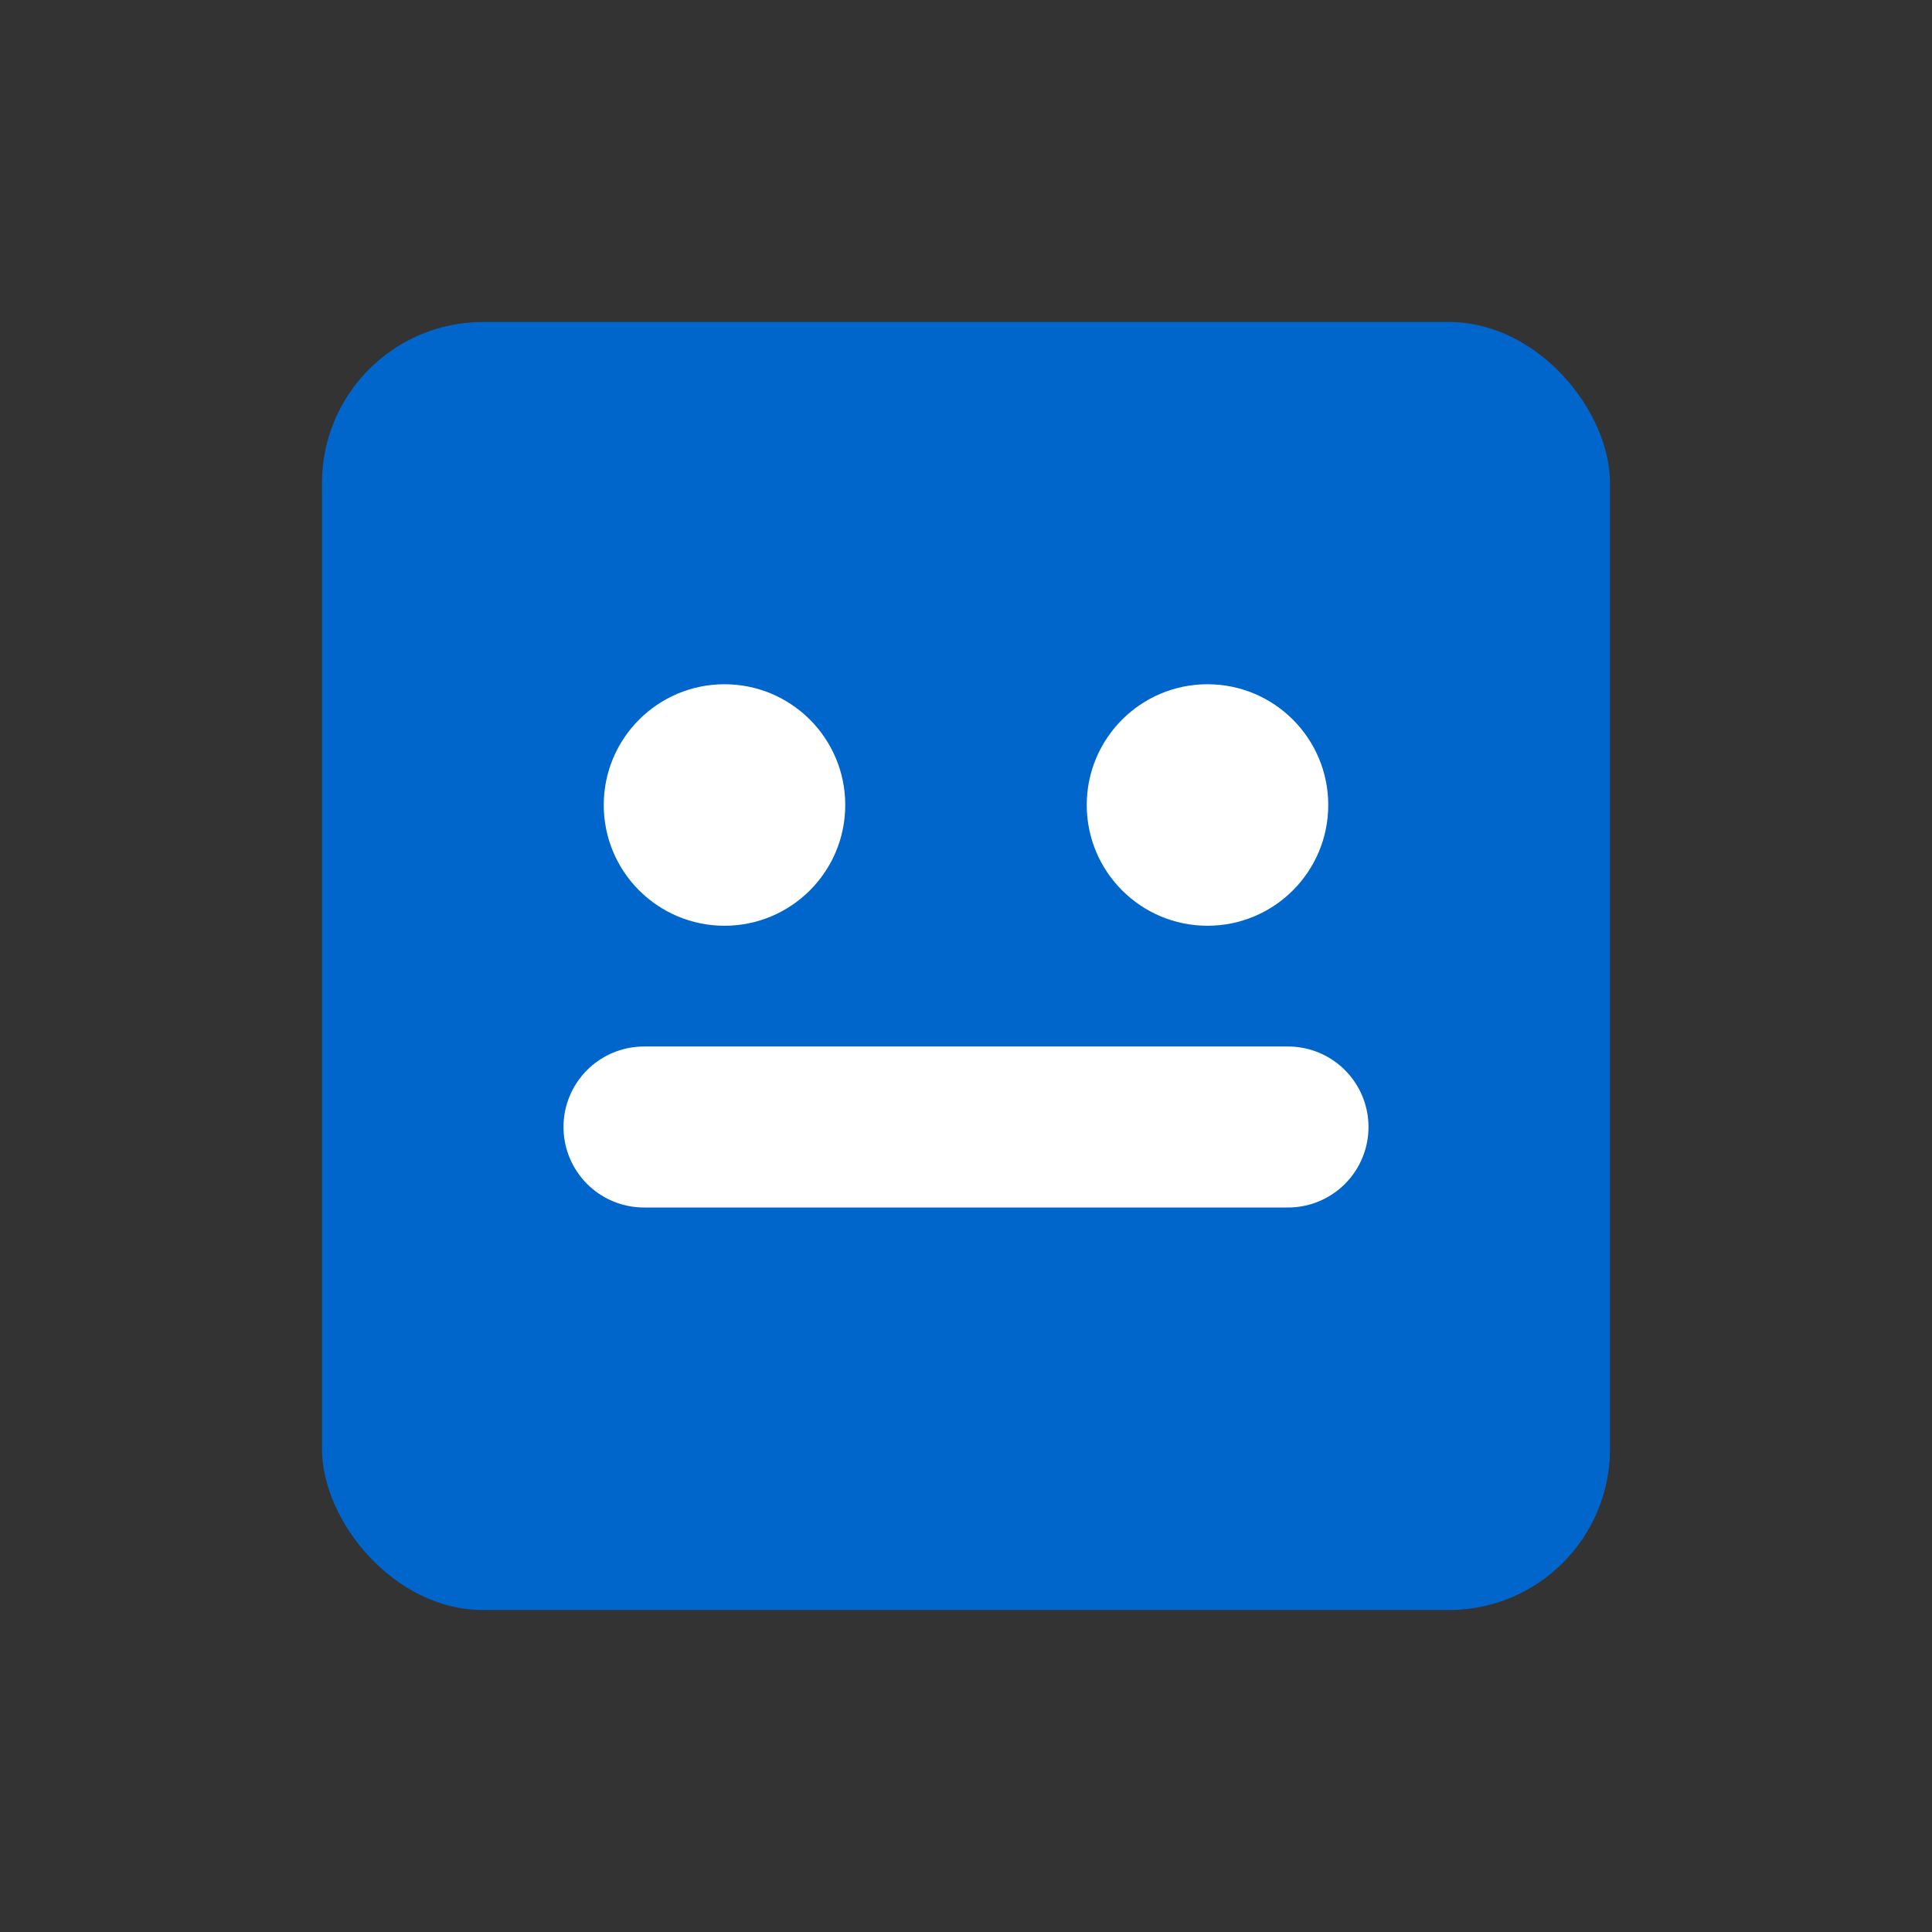 <?xml version="1.0" encoding="UTF-8" standalone="no"?>
<svg width="24" height="24" viewBox="0 0 24 24" xmlns="http://www.w3.org/2000/svg">
  <rect x="0" y="0" width="24" height="24" fill="#333333" stroke="none"/>
  <rect x="4" y="4" width="16" height="16" rx="2" fill="#0066cc"/>
  <circle cx="9" cy="10" r="1.5" fill="white"/>
  <circle cx="15" cy="10" r="1.5" fill="white"/>
  <path d="M8 14h8" stroke="white" stroke-width="2" stroke-linecap="round"/>
</svg> 